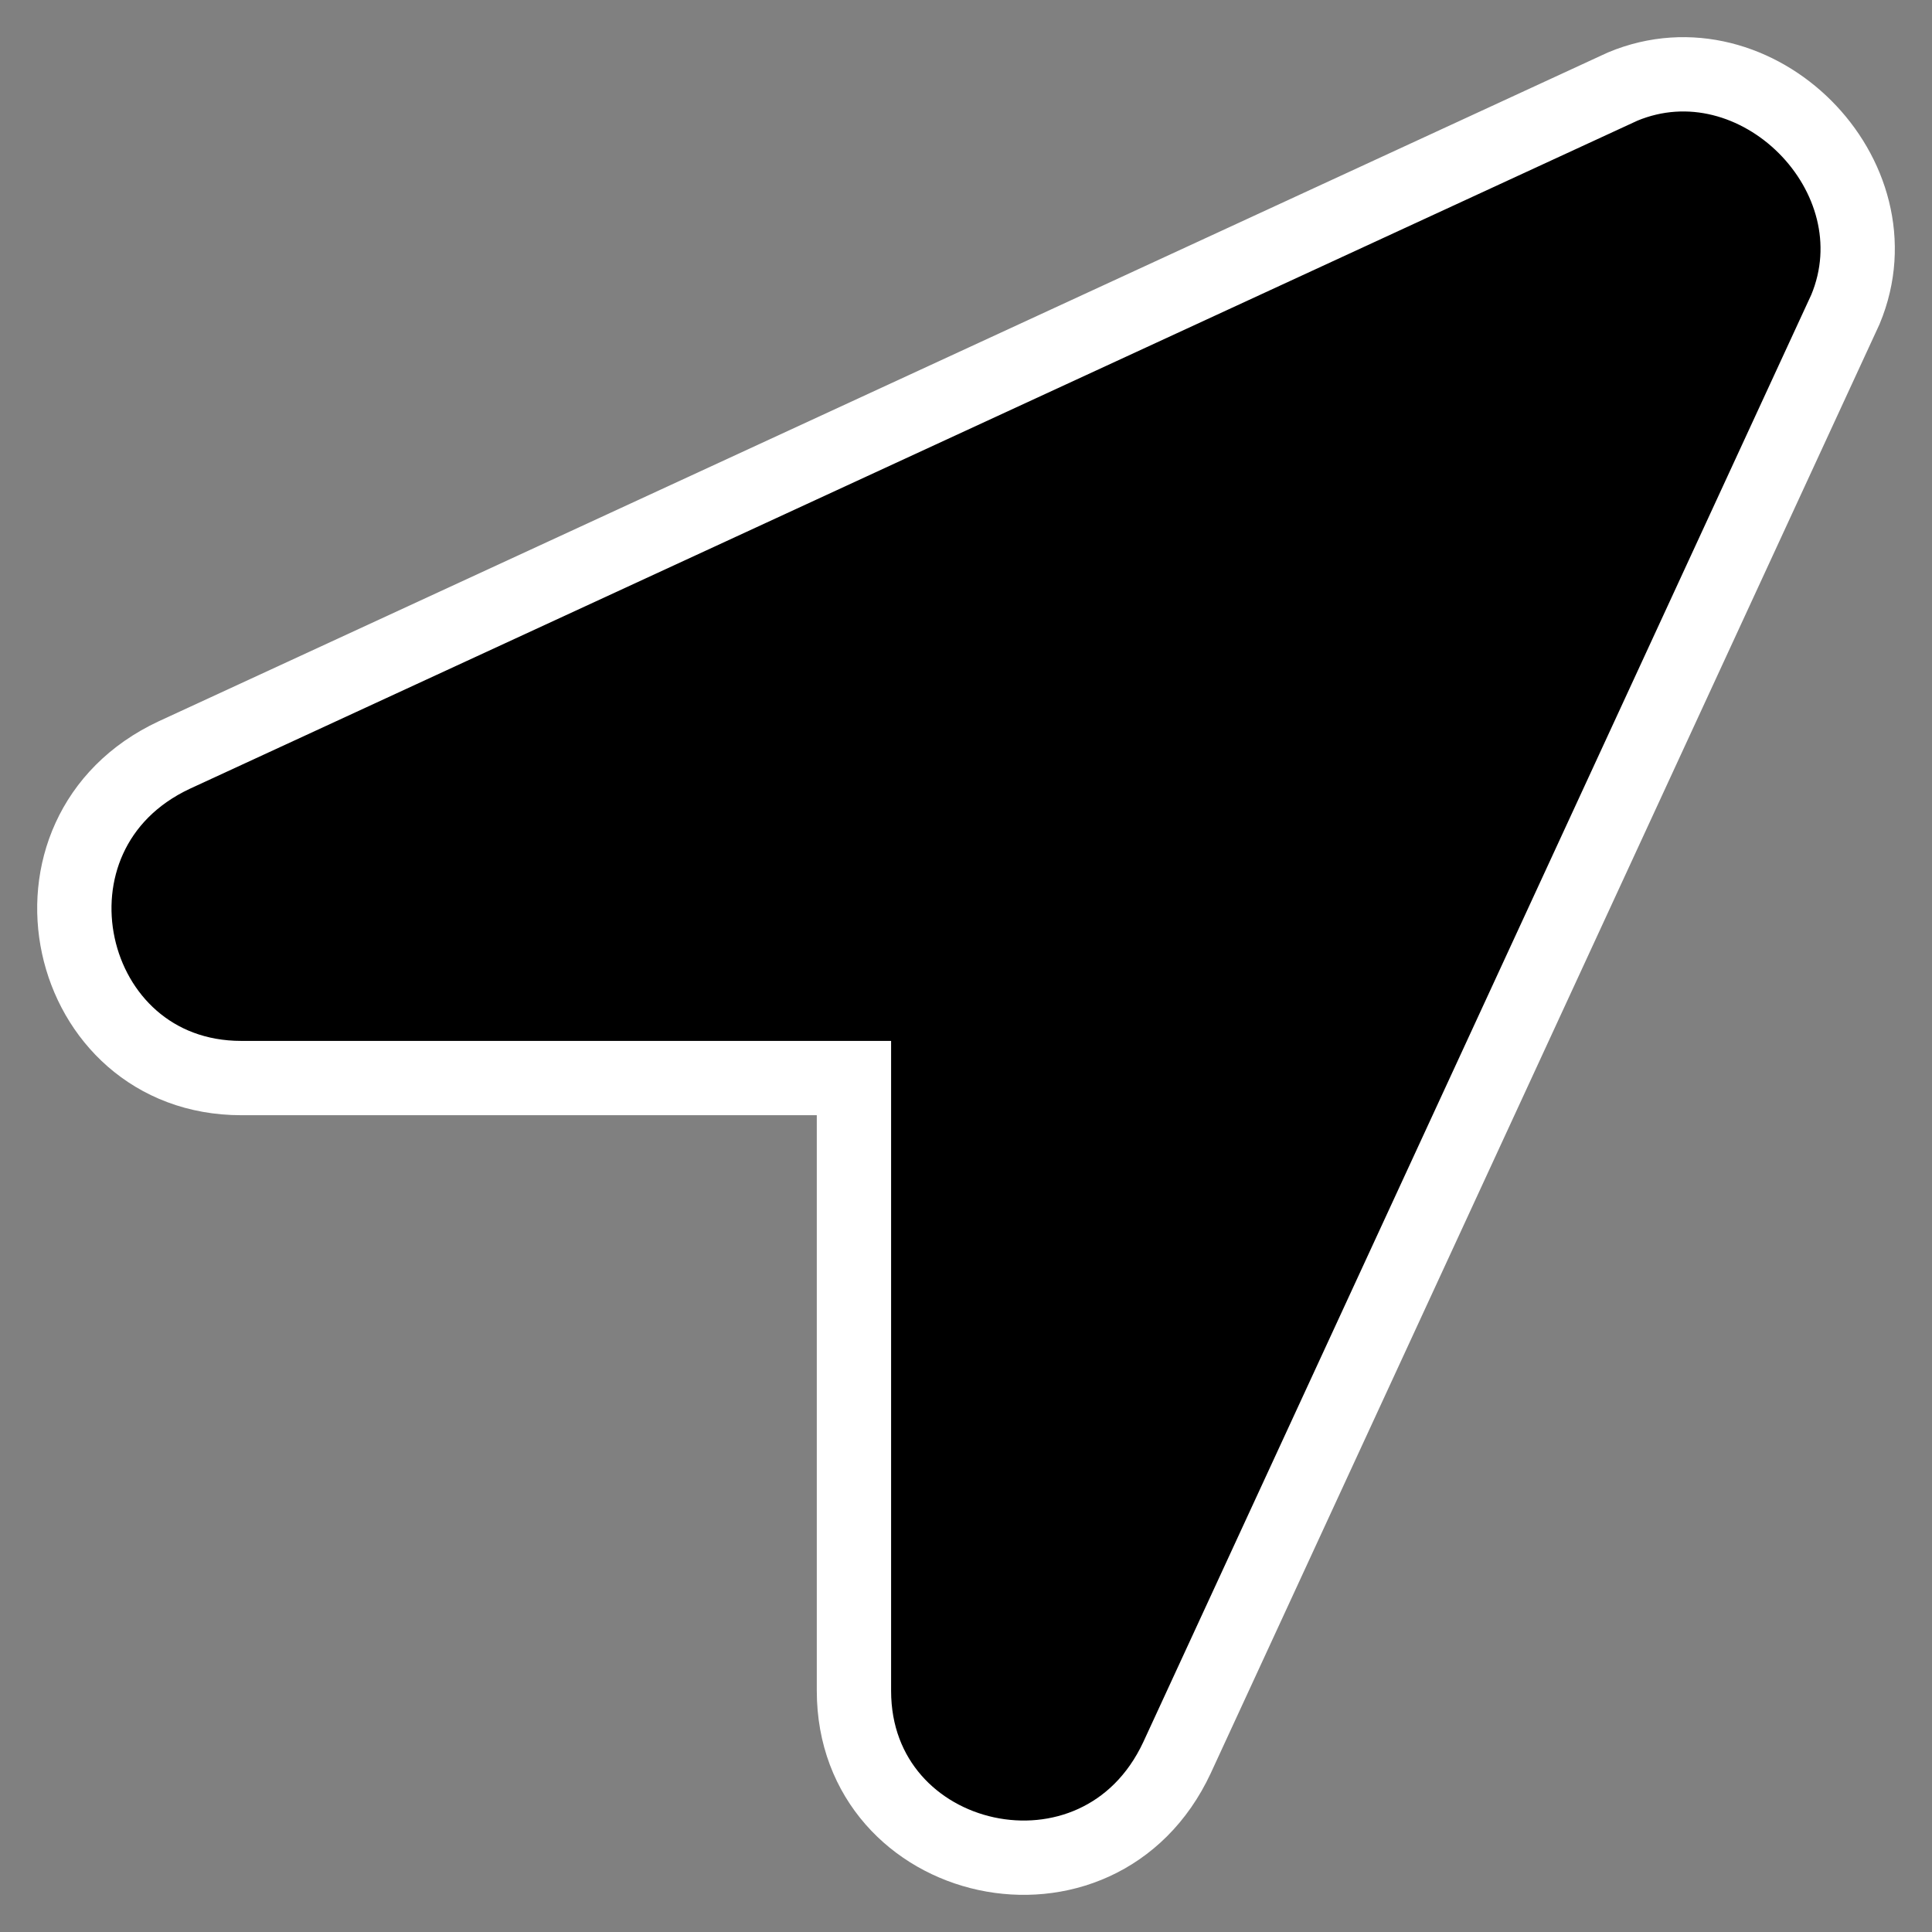 <svg width="26" height="26" viewBox="0 0 26 26" fill="none" xmlns="http://www.w3.org/2000/svg">
<rect x="0" y="0" width="26" height="26" fill="#808080" stroke="none"/>
<path d="M21.837 1.165L2.347 10.16C0.099 11.21 0.848 14.508 3.247 14.508H11.492V22.754C11.492 25.152 14.791 25.902 15.84 23.653L24.835 4.164C25.585 2.364 23.636 0.415 21.837 1.165V1.165Z" fill="url(#paint0_linear_84_2440)" stroke="white"/>
<defs>
<linearGradient id="paint0_linear_84_2440" x1="13" y1="1" x2="13" y2="25" gradientUnits="userSpaceOnUse">
<stop offset="0.005" stopColor="#BC7ADD"/>
<stop offset="0.328" stopColor="#5C59DF"/>
<stop offset="0.495" stopColor="#6F48DF"/>
<stop offset="0.667" stopColor="#8A20DD"/>
<stop offset="0.927" stopColor="#B00FFF"/>
</linearGradient>
</defs>
</svg>
